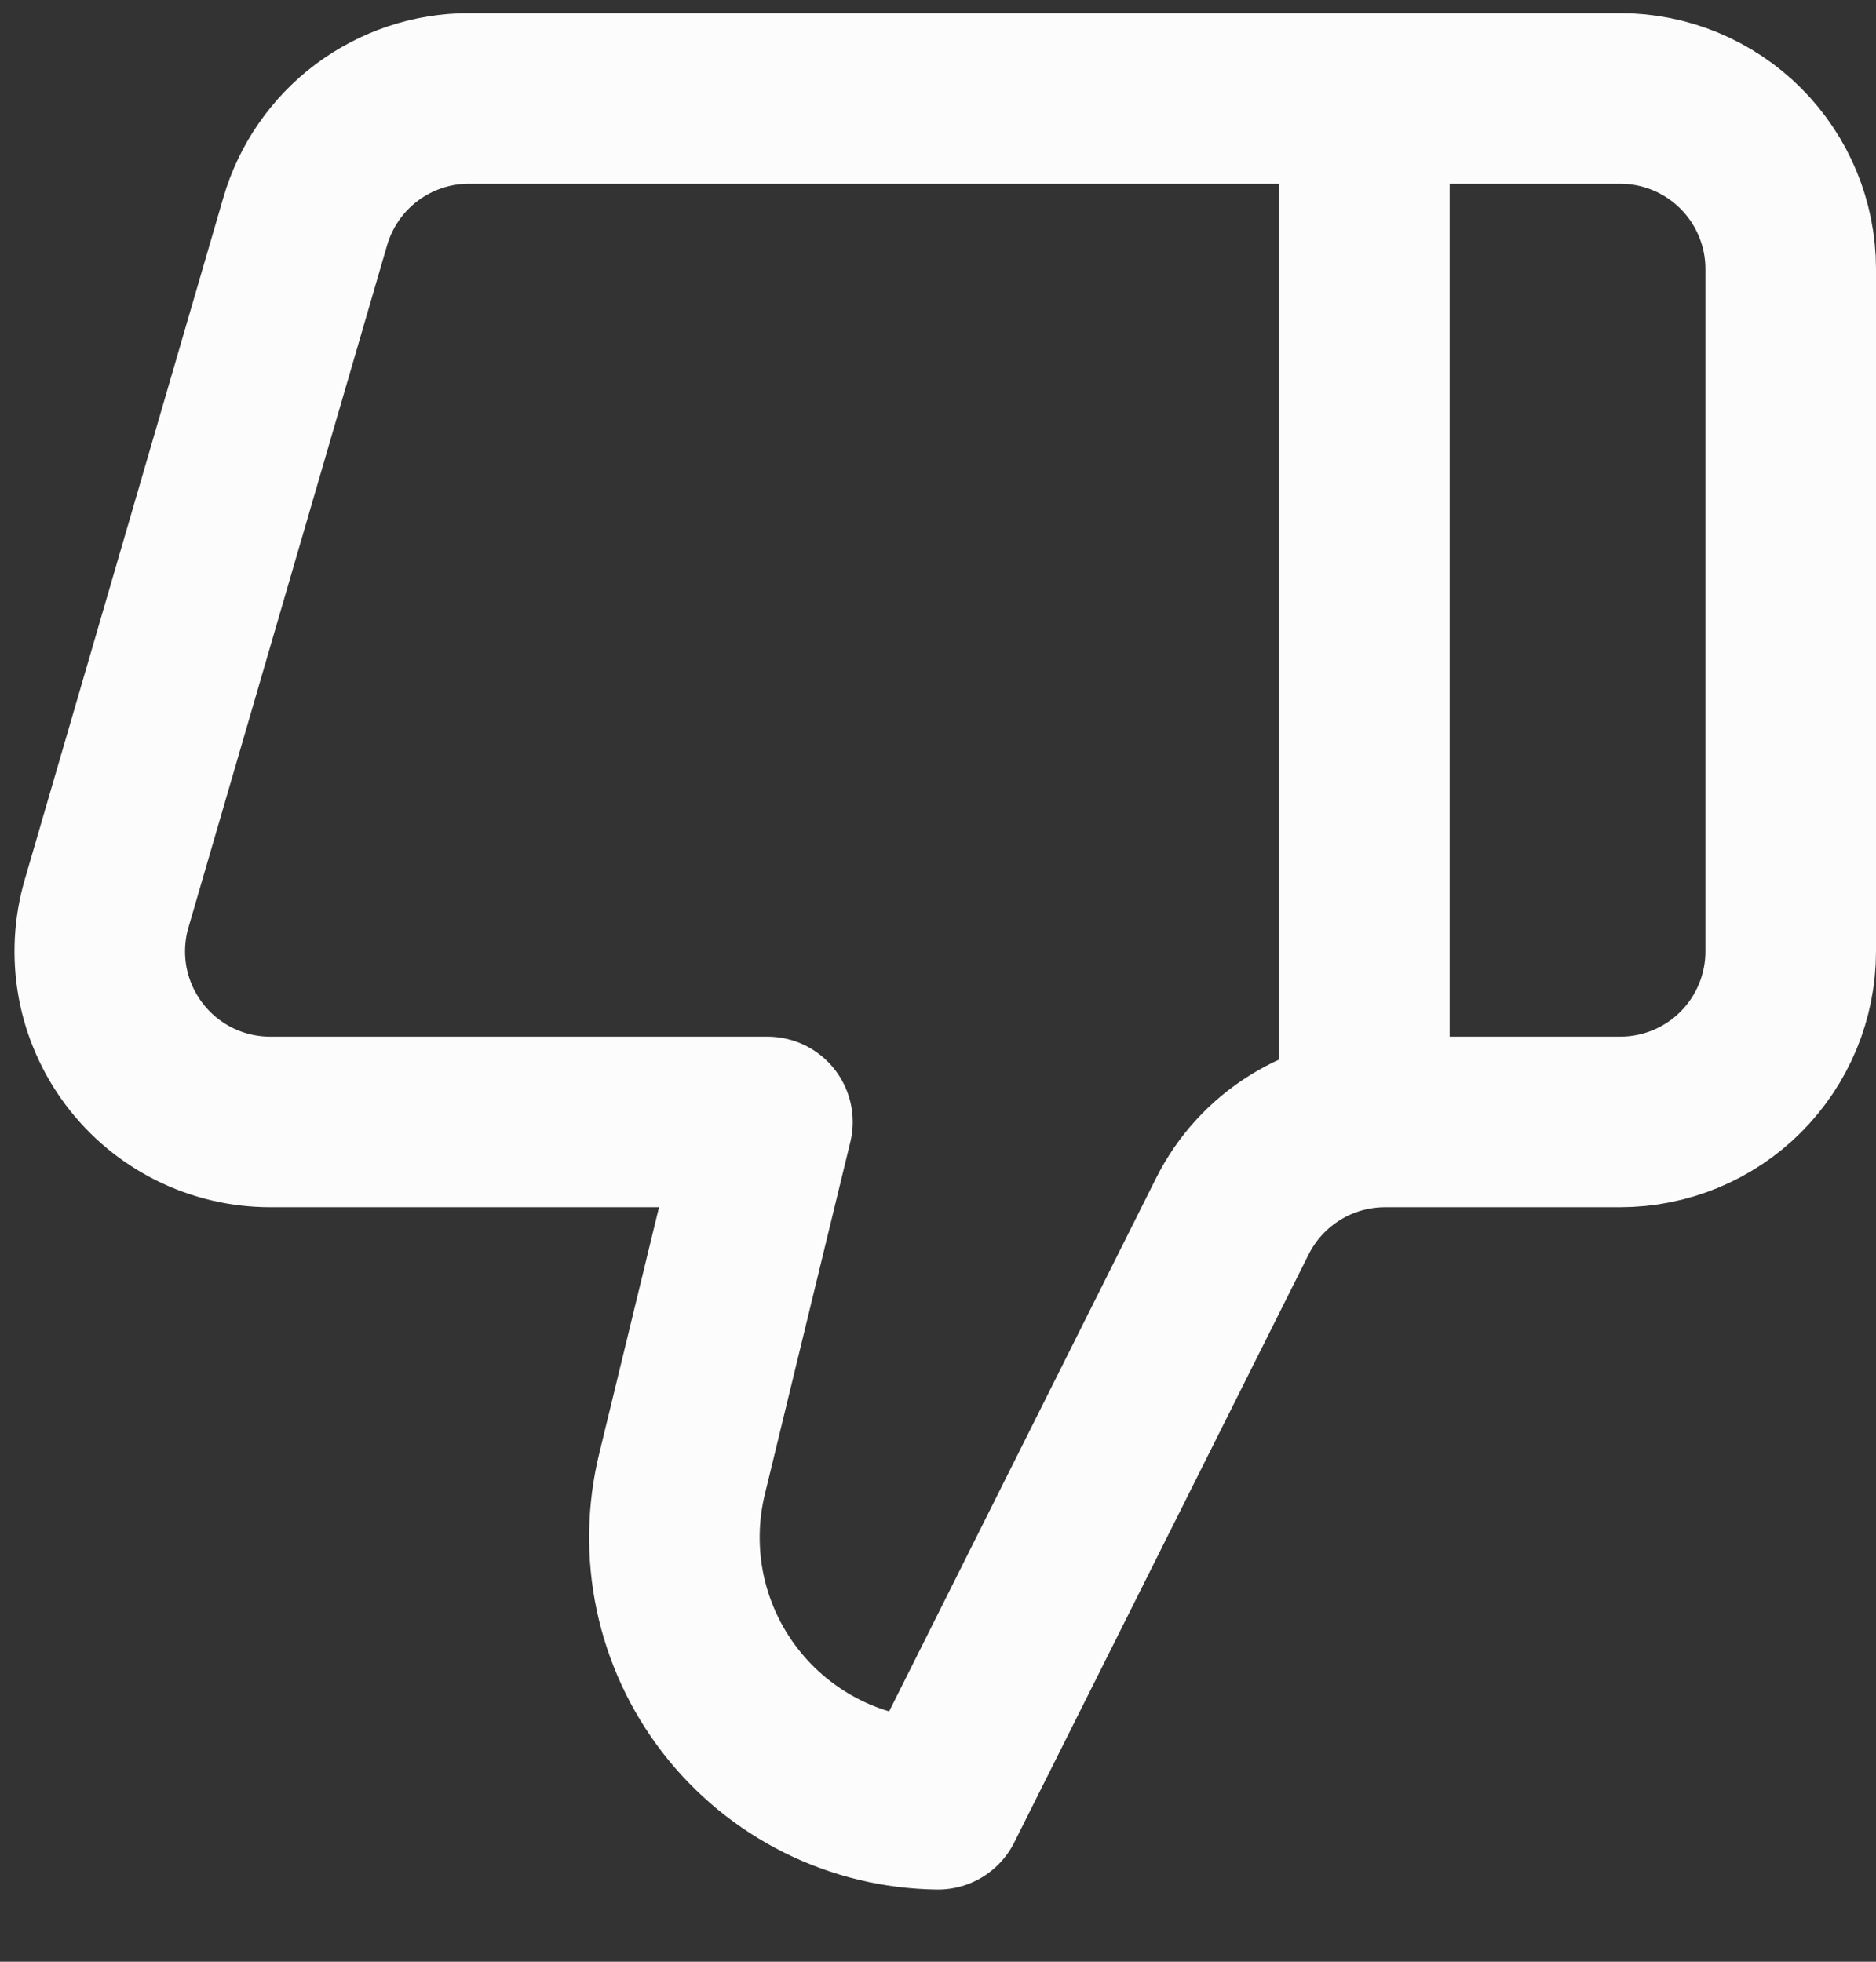 <svg width="22" height="23" viewBox="0 0 22 23" fill="none" xmlns="http://www.w3.org/2000/svg">
<rect x="0" y="0" width="22" height="23" fill="#333333" stroke="none"/>
<path d="M16 13.154V1.154M8 17.274L9 13.154H3.17C2.859 13.154 2.553 13.082 2.275 12.943C1.998 12.804 1.756 12.603 1.57 12.354C1.384 12.106 1.258 11.818 1.202 11.512C1.147 11.207 1.163 10.892 1.25 10.594L3.58 2.594C3.701 2.179 3.954 1.814 4.3 1.554C4.646 1.295 5.067 1.154 5.5 1.154H19C19.53 1.154 20.039 1.365 20.414 1.74C20.789 2.115 21 2.624 21 3.154V11.154C21 11.685 20.789 12.193 20.414 12.569C20.039 12.944 19.53 13.154 19 13.154H16.24C15.868 13.155 15.503 13.258 15.187 13.455C14.871 13.651 14.616 13.931 14.45 14.264L11 21.154C10.528 21.148 10.064 21.036 9.642 20.826C9.22 20.615 8.851 20.312 8.563 19.939C8.274 19.566 8.074 19.133 7.976 18.671C7.879 18.21 7.887 17.732 8 17.274Z" stroke="#FCFCFC" stroke-width="2" stroke-linecap="round" stroke-linejoin="round"/>
</svg>
